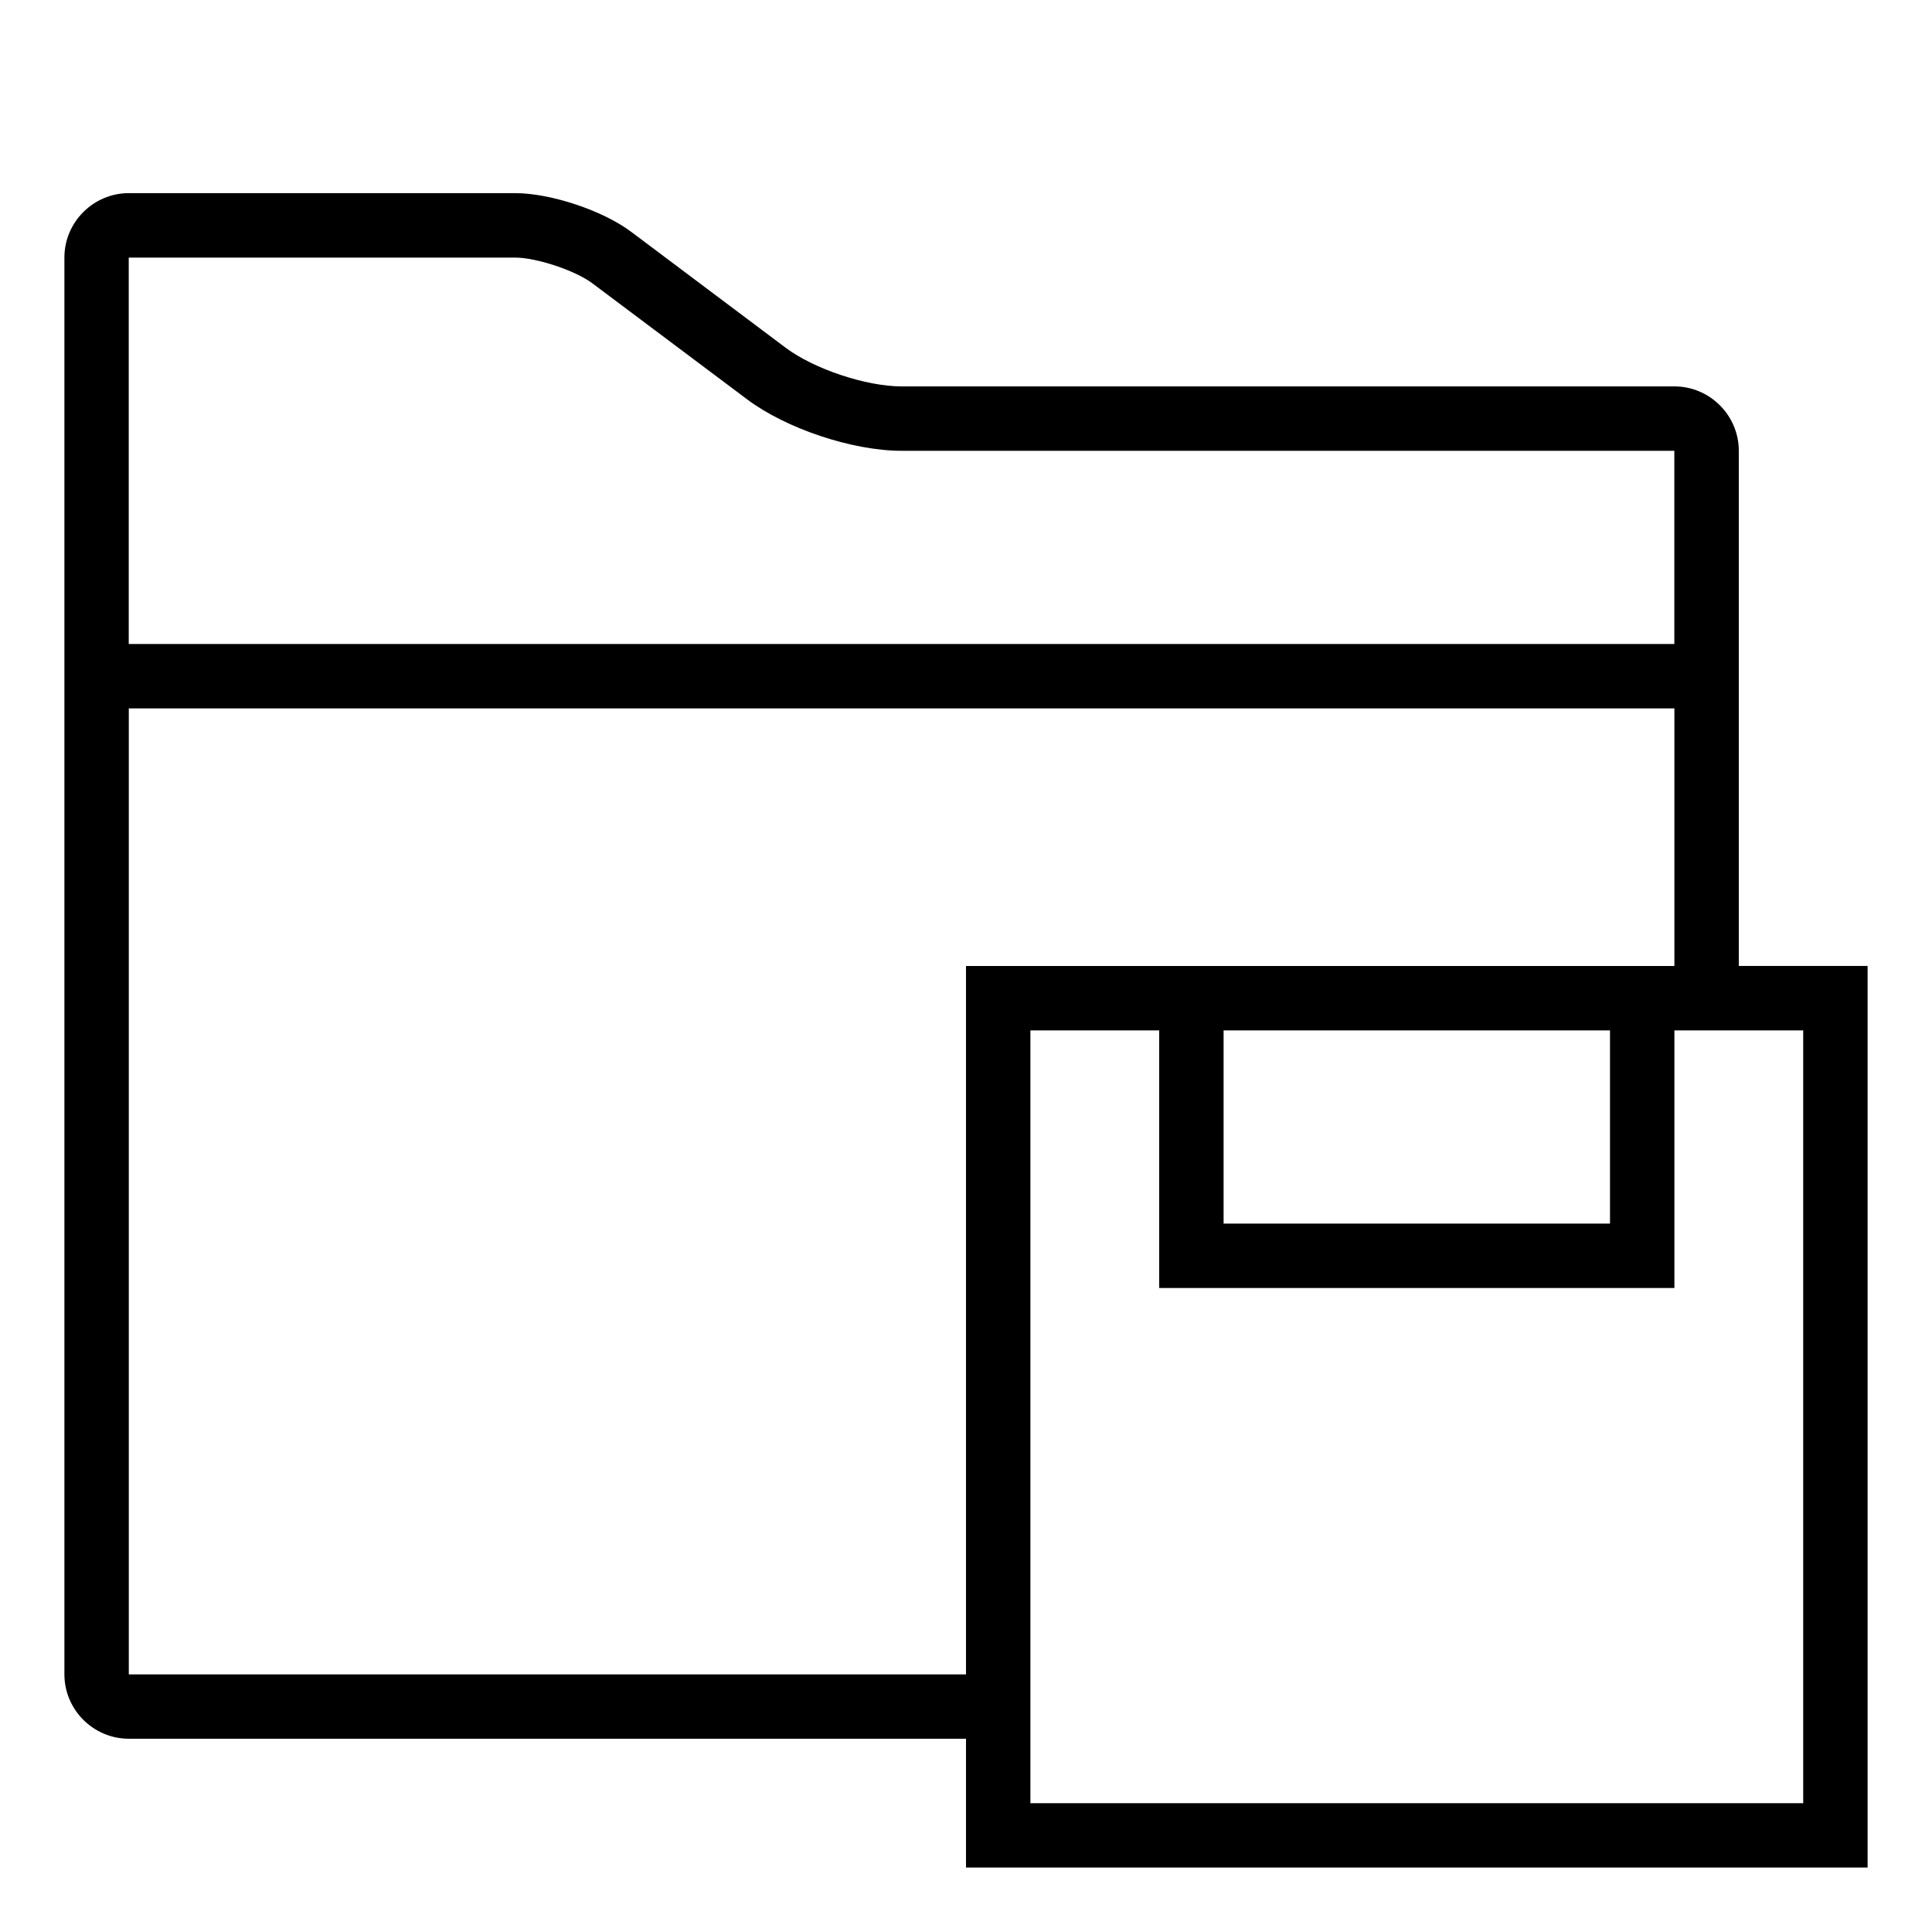 <?xml version="1.0" encoding="iso-8859-1"?>
<!DOCTYPE svg PUBLIC "-//W3C//DTD SVG 1.1//EN" "http://www.w3.org/Graphics/SVG/1.1/DTD/svg11.dtd">
<svg version="1.1" xmlns="http://www.w3.org/2000/svg" xmlns:xlink="http://www.w3.org/1999/xlink" x="0px" y="0px" width="30" height="30" viewBox="0 0 30 30" xml:space="preserve">
    <g transform="translate(-270 -620)">
        <g xmlns="http://www.w3.org/2000/svg" xmlns:xlink="http://www.w3.org/1999/xlink" id="folder-save-7">
		<path d="M297,627c0-0.55-0.45-1-1-1h-12c-0.55,0-1.36-0.27-1.8-0.6l-2.4-1.801c-0.439-0.33-1.25-0.6-1.8-0.6h-6    c-0.55,0-1,0.45-1,1v22c0,0.55,0.45,1,1,1h13v2h14v-14h-2V627z M272,624h6c0.33,0,0.936,0.201,1.199,0.4l2.401,1.8    c0.606,0.456,1.639,0.8,2.399,0.8h12v3h-24V624z M272,646v-15h24v4h-11v11H272z M289,636h6v3h-6V636z M298,636v12h-12v-12h2v4h8    v-4H298z"/>
	</g>
	
    </g>
</svg>

